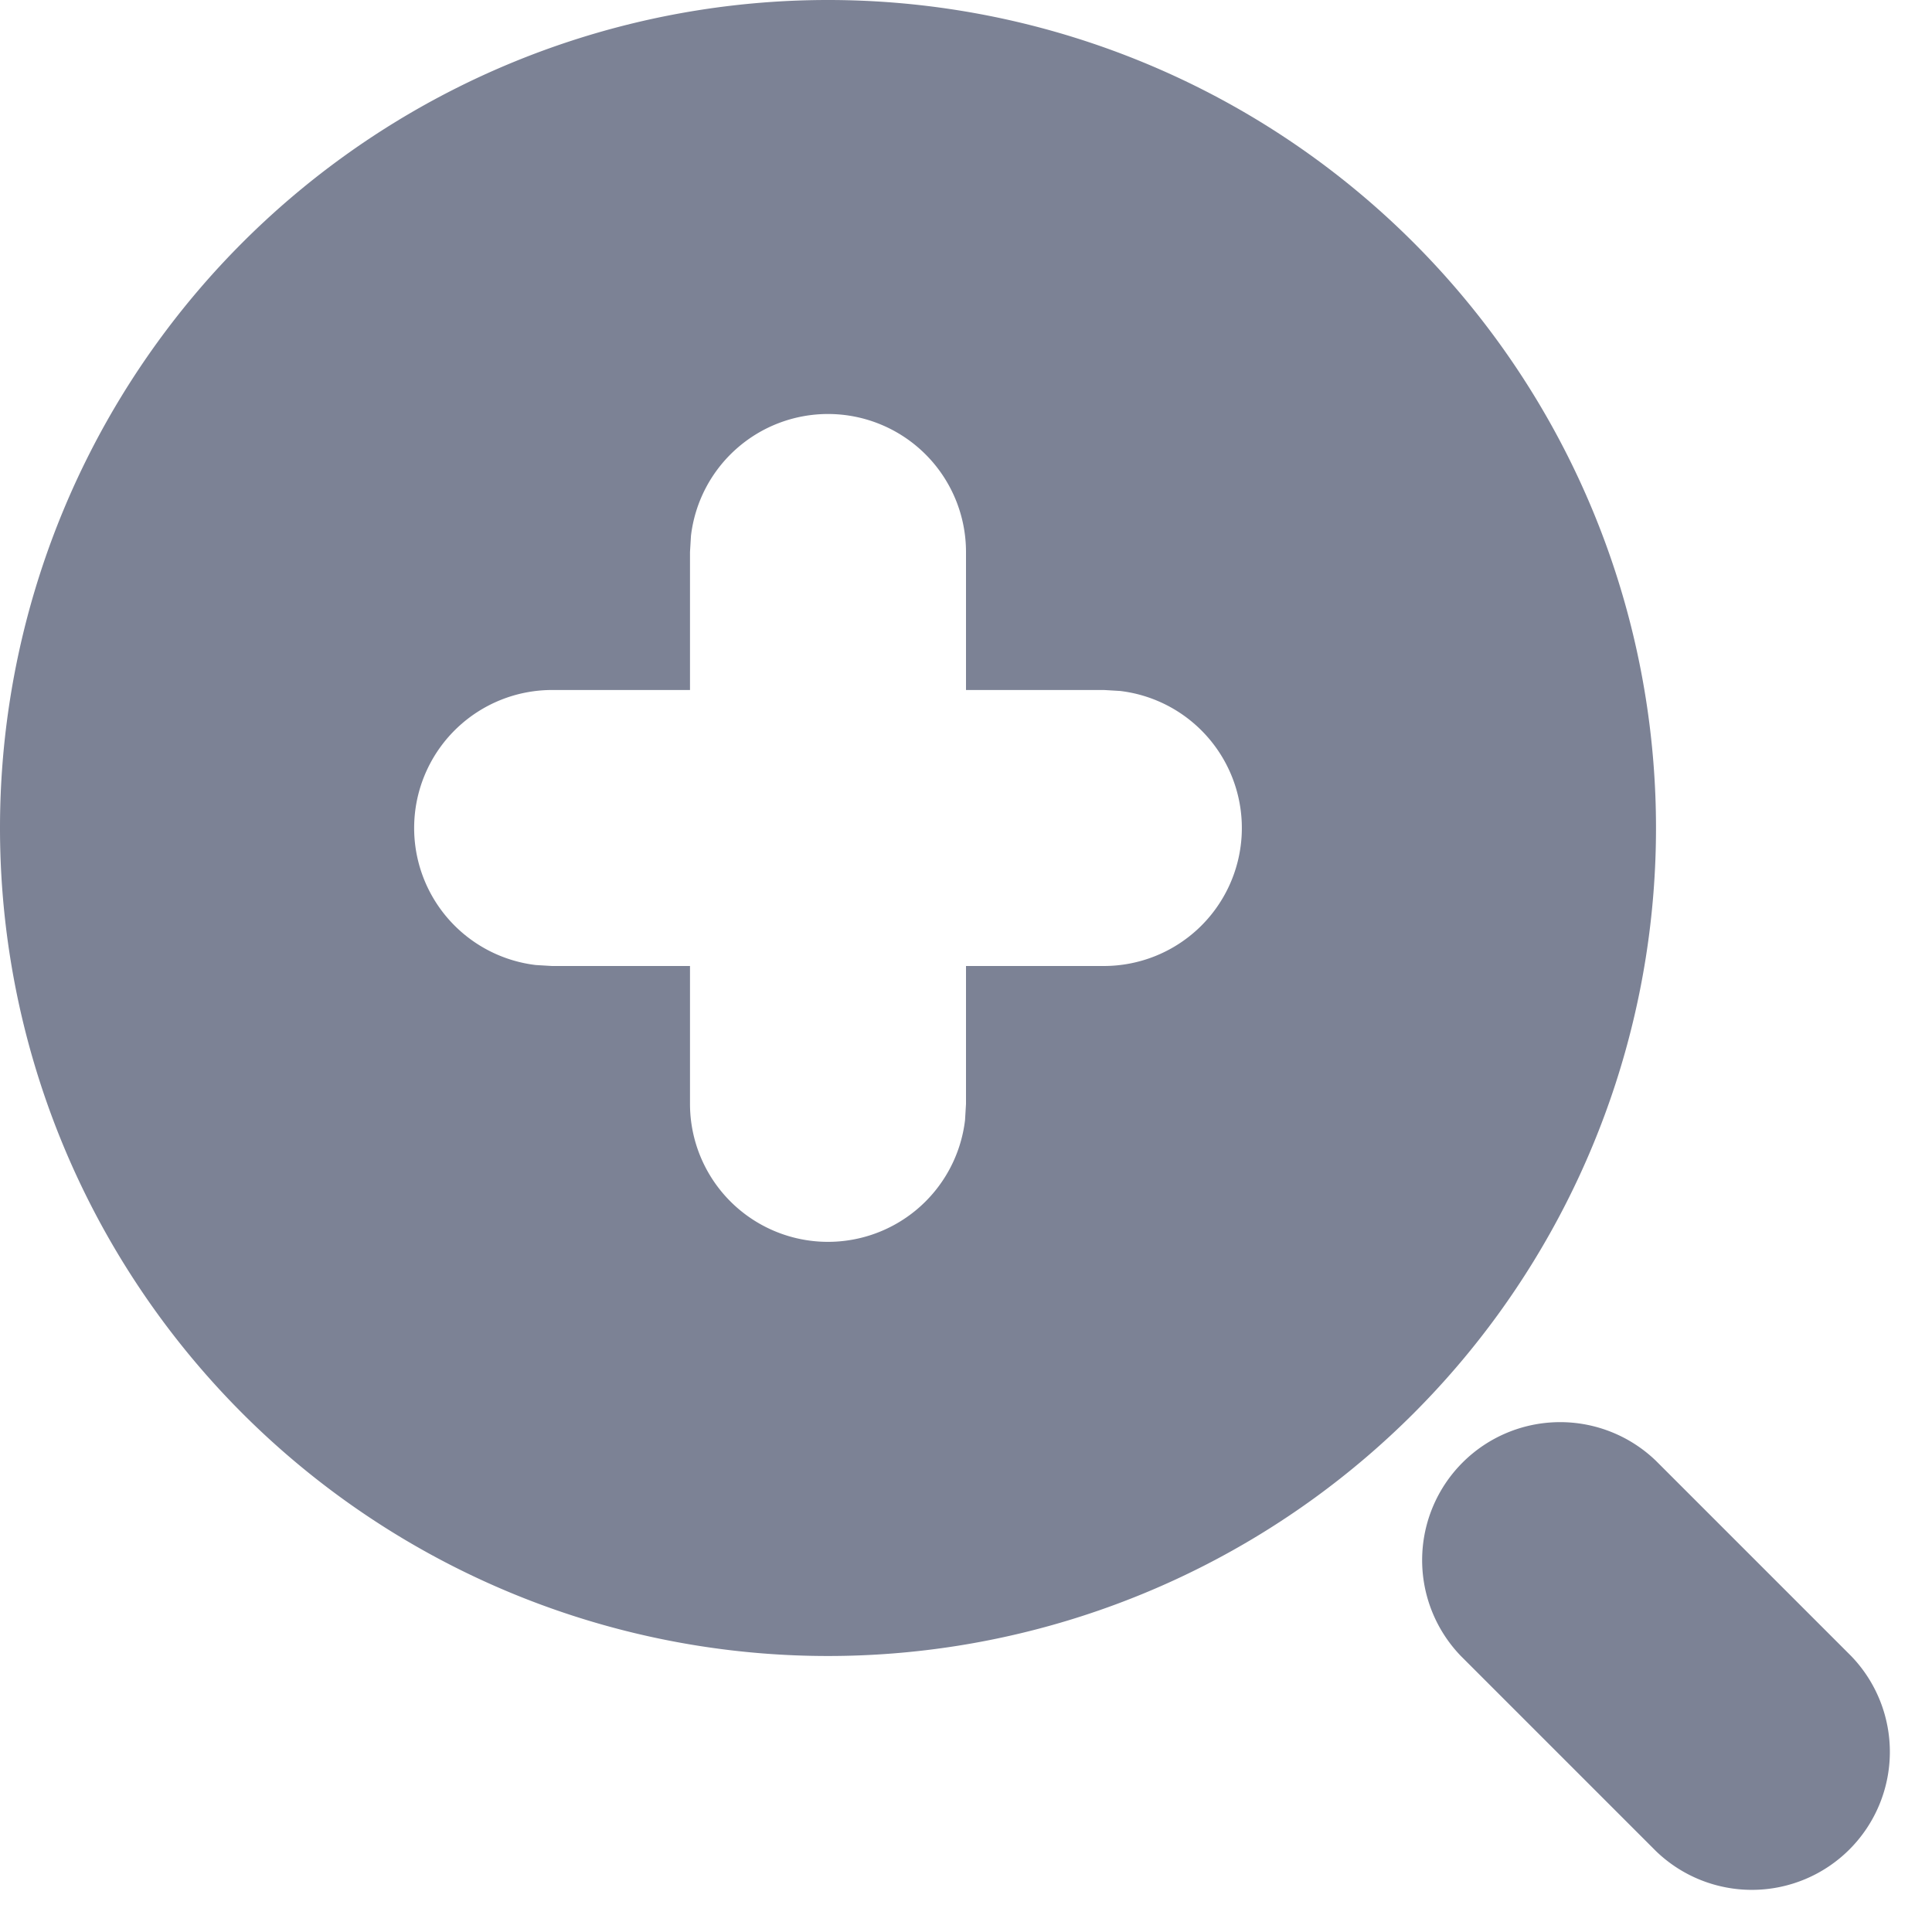 <?xml version="1.0" standalone="no"?><!DOCTYPE svg PUBLIC "-//W3C//DTD SVG 1.1//EN" "http://www.w3.org/Graphics/SVG/1.1/DTD/svg11.dtd"><svg t="1756803514091" class="icon" viewBox="0 0 1024 1024" version="1.1" xmlns="http://www.w3.org/2000/svg" p-id="22464" xmlns:xlink="http://www.w3.org/1999/xlink" width="200" height="200"><path d="M877.714 774.29L981.138 877.714A73.143 73.143 0 0 1 877.714 981.138L774.29 877.714A73.143 73.143 0 0 1 877.714 774.29zM438.857 0a438.857 438.857 0 1 1 0 877.714A438.857 438.857 0 0 1 438.857 0z m0 219.429a73.143 73.143 0 0 0-72.631 64.585L365.714 292.571v73.143H292.571a73.143 73.143 0 0 0-8.558 145.774L292.571 512h73.143v73.143a73.143 73.143 0 0 0 145.774 8.558L512 585.143V512h73.143a73.143 73.143 0 0 0 8.558-145.774L585.143 365.714H512V292.571a73.143 73.143 0 0 0-73.143-73.143z" fill="#7C8295" p-id="22465"></path></svg>
